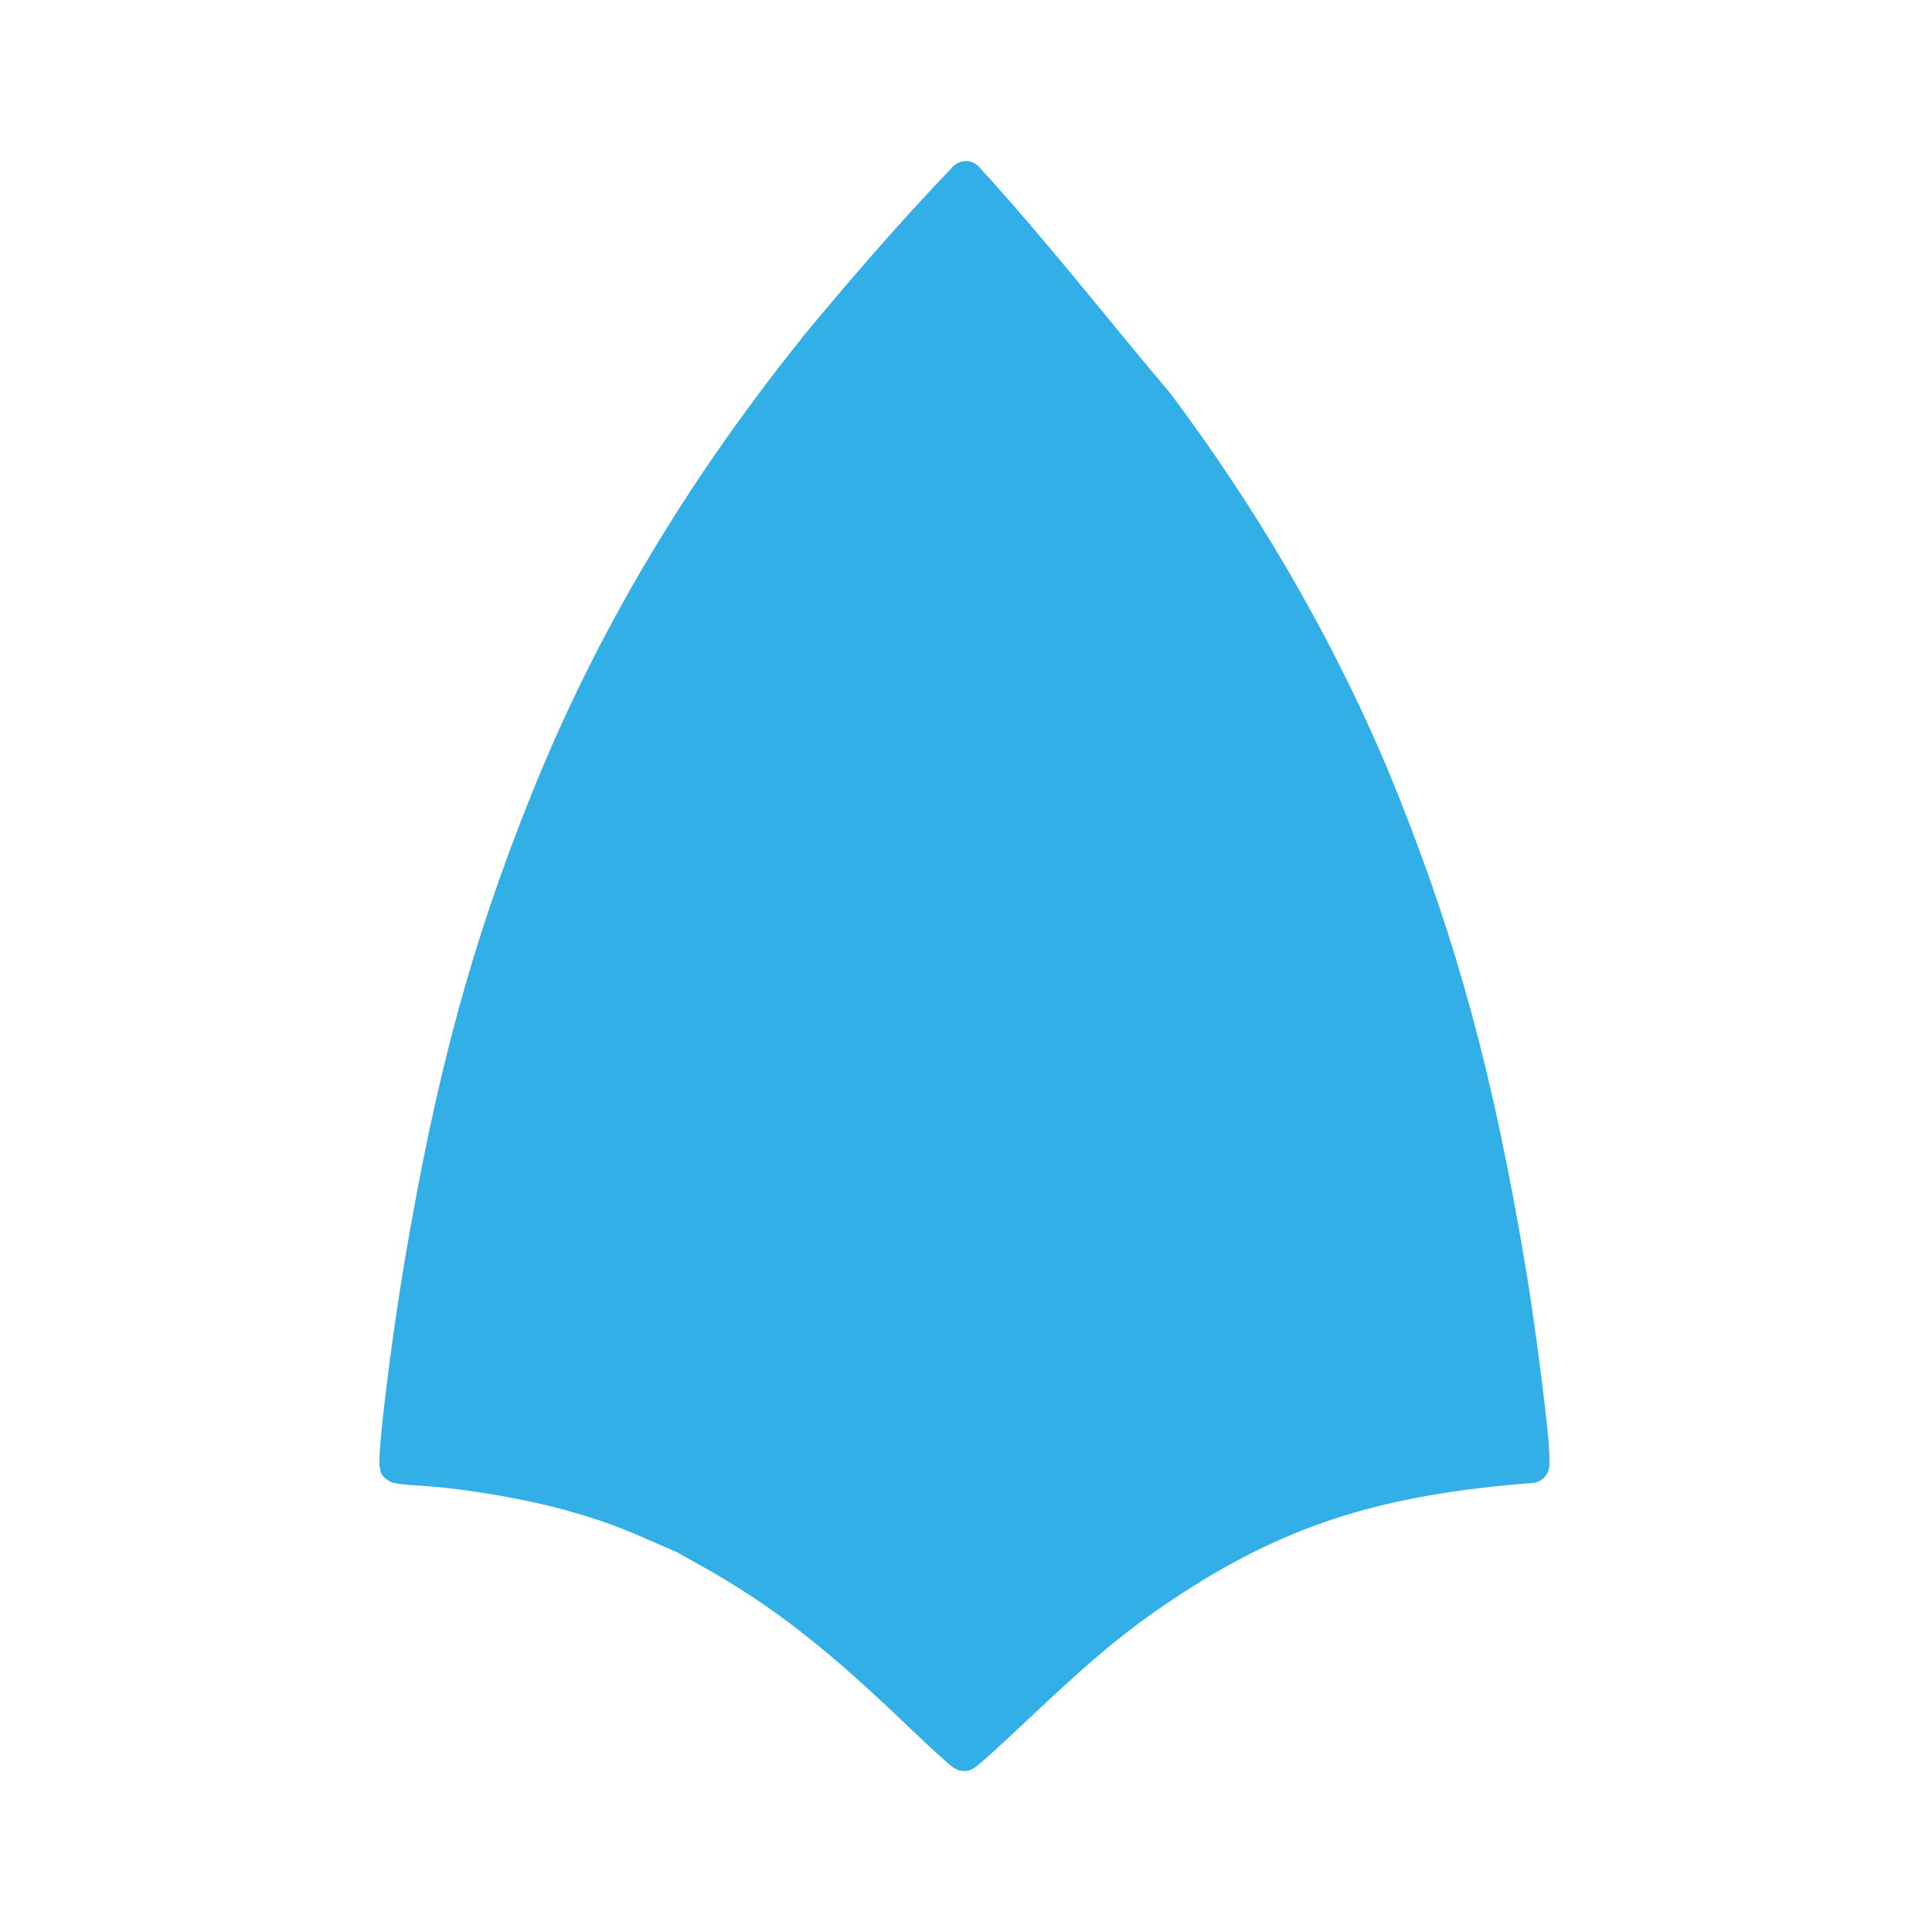 <svg height="48" viewBox="0 0 48 48" width="48" xmlns="http://www.w3.org/2000/svg"><path fill="rgb(50, 175, 230)" d="m24.003 4c.124.005.239.056.321.147 1.652 1.803 3.165 3.746 4.729 5.598.004.007.017.014.017.02 2.325 3.094 4.27 6.511 5.629 9.894 1.507 3.754 2.406 7.076 3.198 11.791.134.793.279 1.836.396 2.754.115.917.201 1.658.201 2.016v.171c0 .237-.181.433-.416.453l-.293.024c-3.606.306-5.956 1.081-8.592 2.832-1.208.801-2.048 1.497-3.782 3.141-.303.287-.584.546-.796.737-.105.096-.196.175-.264.233-.035.029-.063.053-.094.076-.015.012-.03.024-.056.04-.013.009-.03.018-.059.032-.031.014-.061.047-.212.04-.124-.007-.151-.033-.178-.046-.026-.014-.04-.023-.054-.03-.024-.017-.039-.027-.052-.038-.029-.022-.056-.045-.088-.072-.063-.054-.144-.128-.243-.216-.195-.178-.451-.417-.729-.682-2.096-2.01-3.408-3.027-5.163-4.013-.183-.102-.348-.195-.47-.262-.051-.027-.088-.049-.12-.066.003.002.014 0 .016.002-.003-.003-.014-.005-.014-.007-.013-.004-.013-.006-.027-.01 0-.001 0 .004 0 .001-.005-.003-.019-.006-.019-.009.001 0 0-.001-.001-.002-.013-.006-.028-.012-.045-.018-.034-.014-.081-.034-.137-.059-.113-.049-.266-.116-.431-.189-.717-.318-1.201-.496-1.935-.711-1.088-.318-2.727-.601-3.84-.662-.141-.009-.274-.019-.381-.031-.054-.005-.101-.011-.144-.018-.022-.003-.042-.008-.071-.015-.027-.007-.041.007-.151-.06-.205-.126-.192-.228-.205-.278-.02-.052-.02-.081-.02-.11 0-.055-.001-.099 0-.153.004-.107.01-.24.024-.402.026-.325.073-.762.134-1.261.121-.996.296-2.237.469-3.26.792-4.678 1.662-7.882 3.151-11.59 1.598-3.98 3.803-7.698 6.705-11.317 0-.002-.001-.004 0-.006 1.177-1.429 2.48-2.93 3.762-4.267.089-.093.214-.143.342-.14z"/></svg>